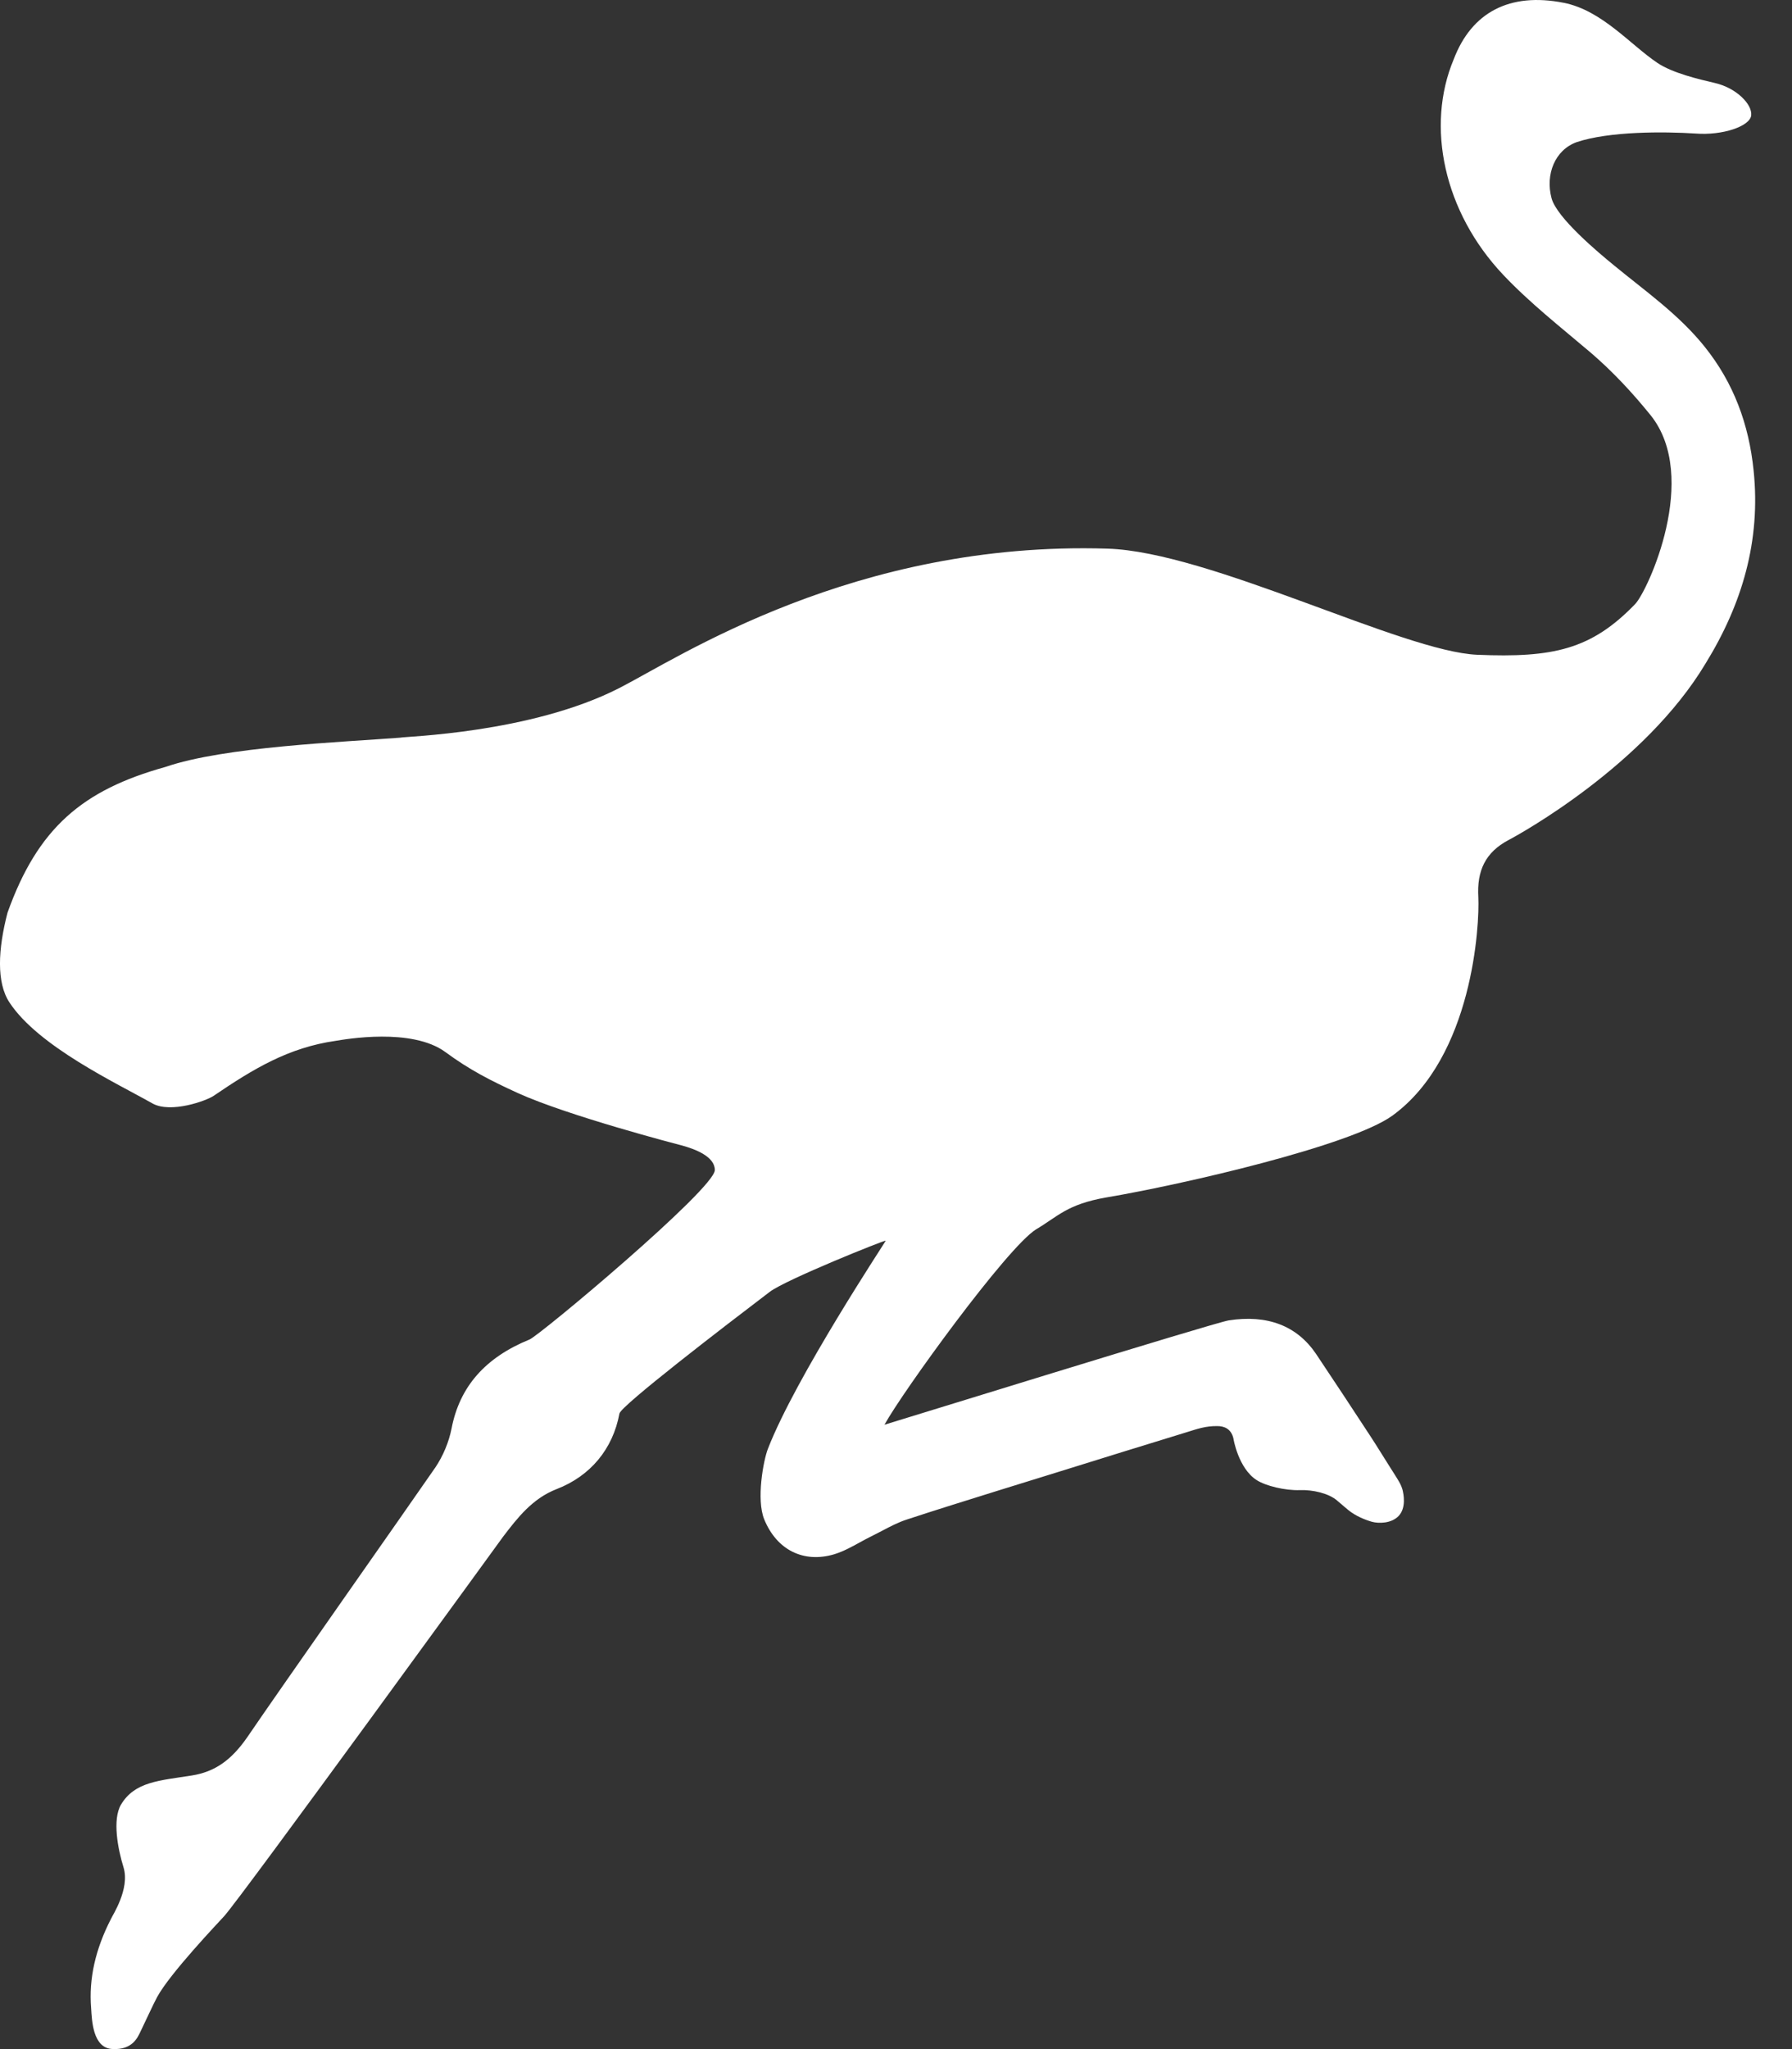 <svg width="21" height="24" viewBox="0 0 21 24" fill="none" xmlns="http://www.w3.org/2000/svg">
<rect x="0" y="0" width="21" height="24" fill="#333333" stroke="none"/>
<path d="M20.55 5.51C20.495 4.971 20.317 4.484 19.974 4.058C19.671 3.681 19.282 3.411 18.914 3.108C18.73 2.958 18.243 2.551 18.182 2.321C18.108 2.042 18.222 1.757 18.476 1.665C18.859 1.537 19.499 1.54 19.87 1.564C20.185 1.589 20.51 1.479 20.522 1.35C20.535 1.221 20.348 1.031 20.1 0.973C19.904 0.927 19.603 0.857 19.423 0.737C19.101 0.52 18.773 0.122 18.326 0.033C17.689 -0.093 17.245 0.146 17.036 0.694C16.706 1.479 16.92 2.483 17.615 3.218C17.928 3.549 18.292 3.834 18.642 4.131C18.899 4.352 19.125 4.594 19.343 4.863C19.925 5.589 19.309 6.922 19.162 7.075C18.648 7.608 18.2 7.706 17.312 7.669C16.439 7.633 14.175 6.462 12.978 6.426C10.012 6.334 7.954 7.703 7.259 8.058C6.217 8.591 4.735 8.625 4.689 8.64C4.018 8.692 2.627 8.745 1.938 8.983C0.967 9.253 0.443 9.697 0.088 10.69C-0.023 11.118 -0.044 11.508 0.112 11.743C0.452 12.258 1.368 12.687 1.785 12.923C1.999 13.045 2.422 12.892 2.505 12.834C2.97 12.518 3.381 12.27 3.932 12.191C4.048 12.172 4.826 12.034 5.219 12.322C5.503 12.531 5.748 12.656 6.07 12.803C6.658 13.07 7.954 13.407 7.979 13.413C8.153 13.459 8.377 13.548 8.377 13.704C8.377 13.924 6.318 15.646 6.205 15.689C5.687 15.9 5.387 16.24 5.292 16.73C5.261 16.89 5.191 17.055 5.102 17.187C4.768 17.671 3.289 19.772 2.897 20.348C2.71 20.617 2.517 20.752 2.25 20.795C1.867 20.856 1.579 20.866 1.417 21.138C1.316 21.313 1.38 21.653 1.448 21.873C1.524 22.125 1.316 22.437 1.301 22.474C1.117 22.832 1.04 23.175 1.068 23.521C1.077 23.662 1.086 23.99 1.319 23.999C1.552 24.012 1.613 23.861 1.641 23.806C1.674 23.739 1.803 23.46 1.84 23.393C1.99 23.114 2.563 22.514 2.627 22.443C2.832 22.216 5.896 17.998 5.896 17.998C6.064 17.778 6.239 17.551 6.523 17.441C6.919 17.288 7.182 16.972 7.259 16.556C7.277 16.464 8.499 15.527 9.02 15.131C9.21 14.987 10.362 14.525 10.38 14.531C10.38 14.54 9.326 16.127 8.999 16.969C8.946 17.104 8.861 17.564 8.956 17.796C9.103 18.155 9.418 18.311 9.777 18.204C9.887 18.17 9.985 18.115 10.08 18.063C10.123 18.038 10.166 18.017 10.209 17.995C10.251 17.974 10.291 17.953 10.334 17.931C10.432 17.879 10.527 17.83 10.622 17.799C10.974 17.683 11.33 17.573 11.685 17.462L12.405 17.239C12.907 17.083 13.41 16.926 13.912 16.773C14.022 16.739 14.129 16.7 14.267 16.703C14.344 16.703 14.427 16.733 14.454 16.847C14.454 16.853 14.512 17.196 14.724 17.334C14.831 17.404 15.061 17.459 15.232 17.453C15.382 17.447 15.572 17.49 15.67 17.576L15.796 17.683C15.888 17.759 16.001 17.802 16.078 17.824C16.157 17.845 16.304 17.845 16.39 17.756C16.482 17.658 16.448 17.499 16.436 17.45C16.418 17.383 16.381 17.331 16.353 17.285L16.277 17.165C16.203 17.049 16.133 16.933 16.056 16.816C15.845 16.494 15.636 16.176 15.422 15.857C15.198 15.527 14.852 15.395 14.399 15.465C14.224 15.493 10.392 16.681 10.365 16.687C10.57 16.311 11.798 14.614 12.141 14.399C12.396 14.249 12.503 14.105 12.965 14.025C13.869 13.872 15.829 13.419 16.317 13.067C17.263 12.38 17.34 10.821 17.324 10.509C17.306 10.197 17.407 9.982 17.68 9.838C17.814 9.768 19.273 8.962 19.986 7.773C20.415 7.078 20.636 6.334 20.55 5.51Z" fill="white"/>
</svg>
